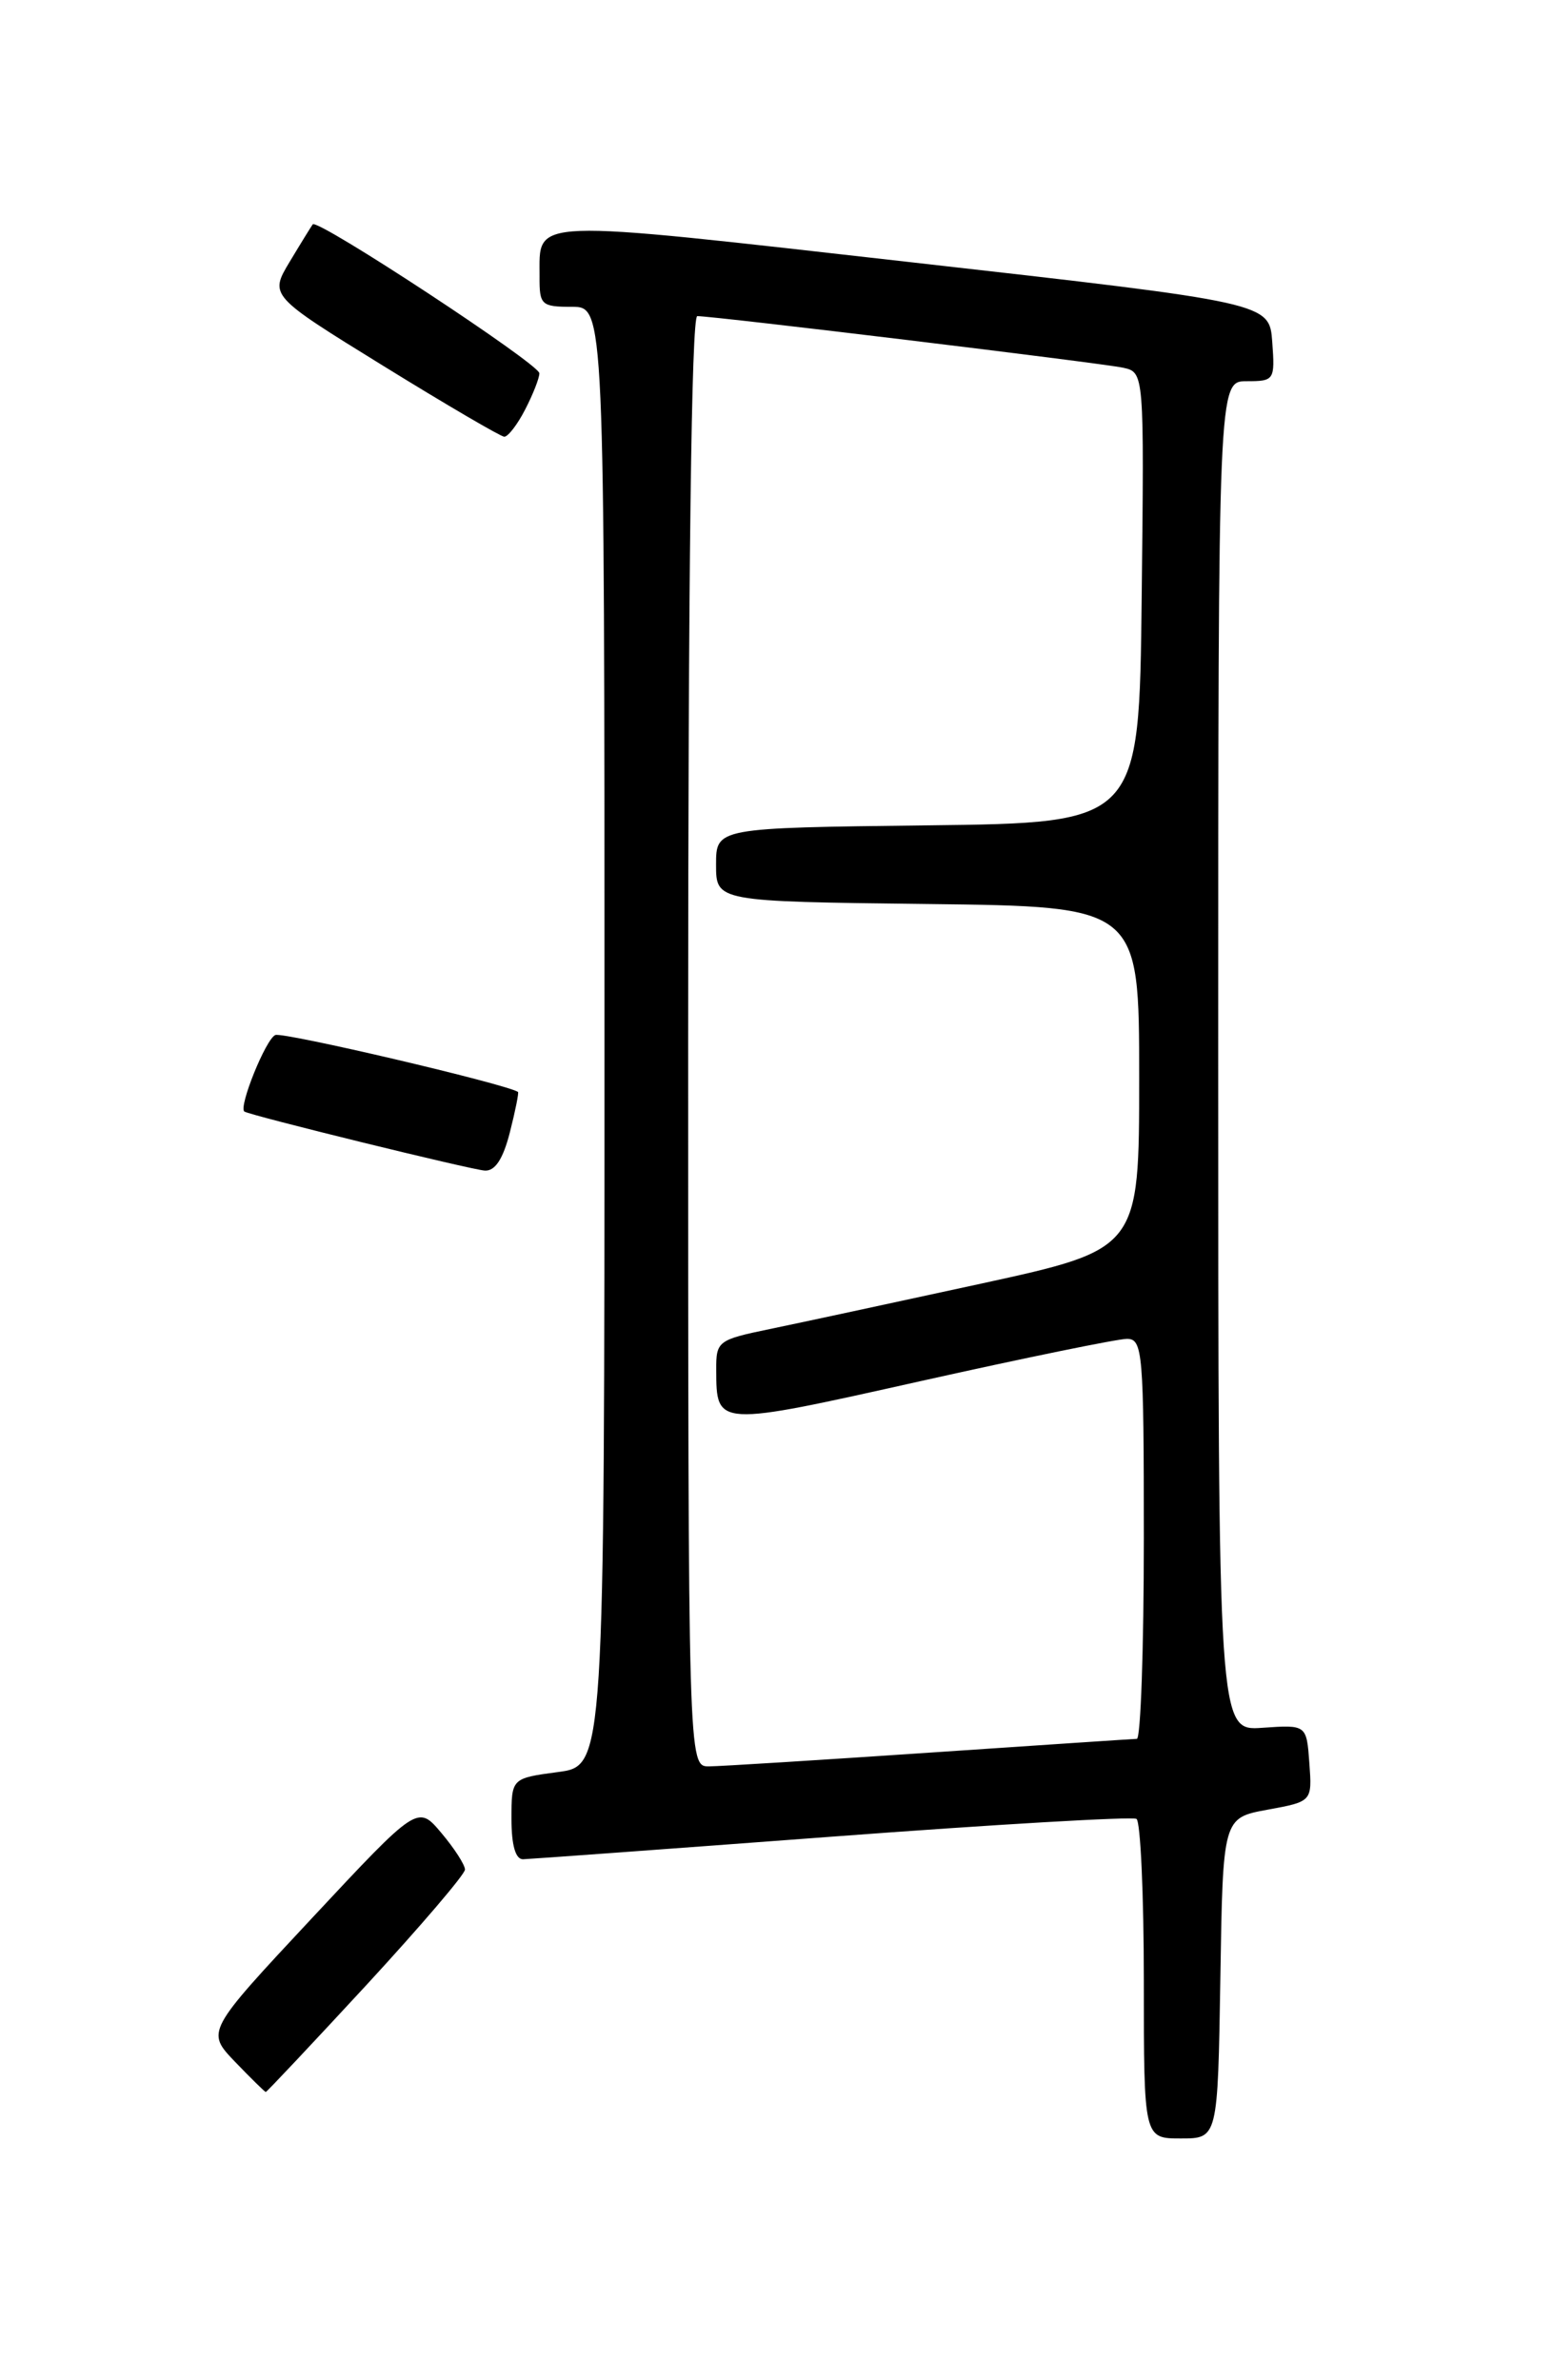 <?xml version="1.0" encoding="UTF-8" standalone="no"?>
<!DOCTYPE svg PUBLIC "-//W3C//DTD SVG 1.1//EN" "http://www.w3.org/Graphics/SVG/1.1/DTD/svg11.dtd" >
<svg xmlns="http://www.w3.org/2000/svg" xmlns:xlink="http://www.w3.org/1999/xlink" version="1.1" viewBox="0 0 167 256">
 <g >
 <path fill="currentColor"
d=" M 131.23 212.76 C 131.50 195.52 131.50 195.52 136.30 194.64 C 141.10 193.76 141.10 193.76 140.80 189.63 C 140.50 185.50 140.50 185.50 135.75 185.83 C 131.00 186.17 131.00 186.17 131.00 113.58 C 131.00 41.00 131.00 41.00 134.06 41.00 C 137.03 41.00 137.11 40.89 136.81 36.78 C 136.50 32.56 136.50 32.56 98.10 28.22 C 56.25 23.49 58.05 23.42 58.02 29.75 C 58.00 32.80 58.21 33.00 61.50 33.00 C 65.00 33.00 65.00 33.00 65.00 111.47 C 65.00 189.93 65.00 189.93 60.00 190.59 C 55.00 191.26 55.00 191.26 55.00 195.63 C 55.00 198.48 55.44 199.99 56.25 199.97 C 56.94 199.95 71.88 198.86 89.46 197.54 C 107.04 196.22 121.78 195.36 122.21 195.63 C 122.64 195.90 123.00 203.74 123.00 213.06 C 123.00 230.00 123.00 230.00 126.98 230.00 C 130.95 230.00 130.95 230.00 131.23 212.76 Z  M 39.39 213.51 C 45.22 207.18 50.00 201.59 50.00 201.08 C 50.00 200.57 48.86 198.80 47.46 197.14 C 44.92 194.12 44.92 194.12 33.54 206.31 C 22.16 218.50 22.16 218.50 25.27 221.75 C 26.99 223.54 28.48 225.00 28.58 225.00 C 28.69 225.00 33.55 219.83 39.39 213.51 Z  M 54.83 121.78 C 55.42 119.46 55.81 117.51 55.70 117.44 C 54.34 116.57 30.49 110.98 29.61 111.32 C 28.60 111.71 25.62 119.08 26.28 119.55 C 26.85 119.96 50.70 125.82 52.13 125.90 C 53.24 125.97 54.10 124.65 54.83 121.78 Z  M 56.47 44.05 C 57.31 42.43 58.00 40.67 58.00 40.15 C 58.00 39.16 34.13 23.47 33.63 24.13 C 33.48 24.33 32.36 26.14 31.16 28.14 C 28.97 31.79 28.97 31.79 41.23 39.36 C 47.98 43.53 53.83 46.95 54.22 46.97 C 54.62 46.99 55.64 45.67 56.47 44.05 Z  M 74.00 112.00 C 74.00 61.74 74.35 34.00 74.98 34.00 C 76.81 34.00 118.49 39.05 120.77 39.55 C 123.04 40.05 123.04 40.05 122.77 64.27 C 122.50 88.50 122.50 88.50 99.75 88.77 C 77.00 89.04 77.00 89.04 77.00 93.00 C 77.00 96.96 77.00 96.96 99.75 97.23 C 122.50 97.50 122.50 97.50 122.50 115.93 C 122.50 134.35 122.50 134.35 105.50 138.06 C 96.15 140.09 85.91 142.30 82.75 142.95 C 77.20 144.10 77.00 144.25 77.02 147.32 C 77.04 153.48 76.93 153.48 99.02 148.54 C 110.21 146.04 120.19 144.00 121.18 144.00 C 122.88 144.00 123.00 145.40 123.00 165.50 C 123.00 177.32 122.66 187.01 122.25 187.02 C 121.84 187.03 111.83 187.70 100.00 188.50 C 88.17 189.30 77.49 189.97 76.25 189.98 C 74.00 190.00 74.00 190.00 74.00 112.00 Z "/>
</g>
</svg>